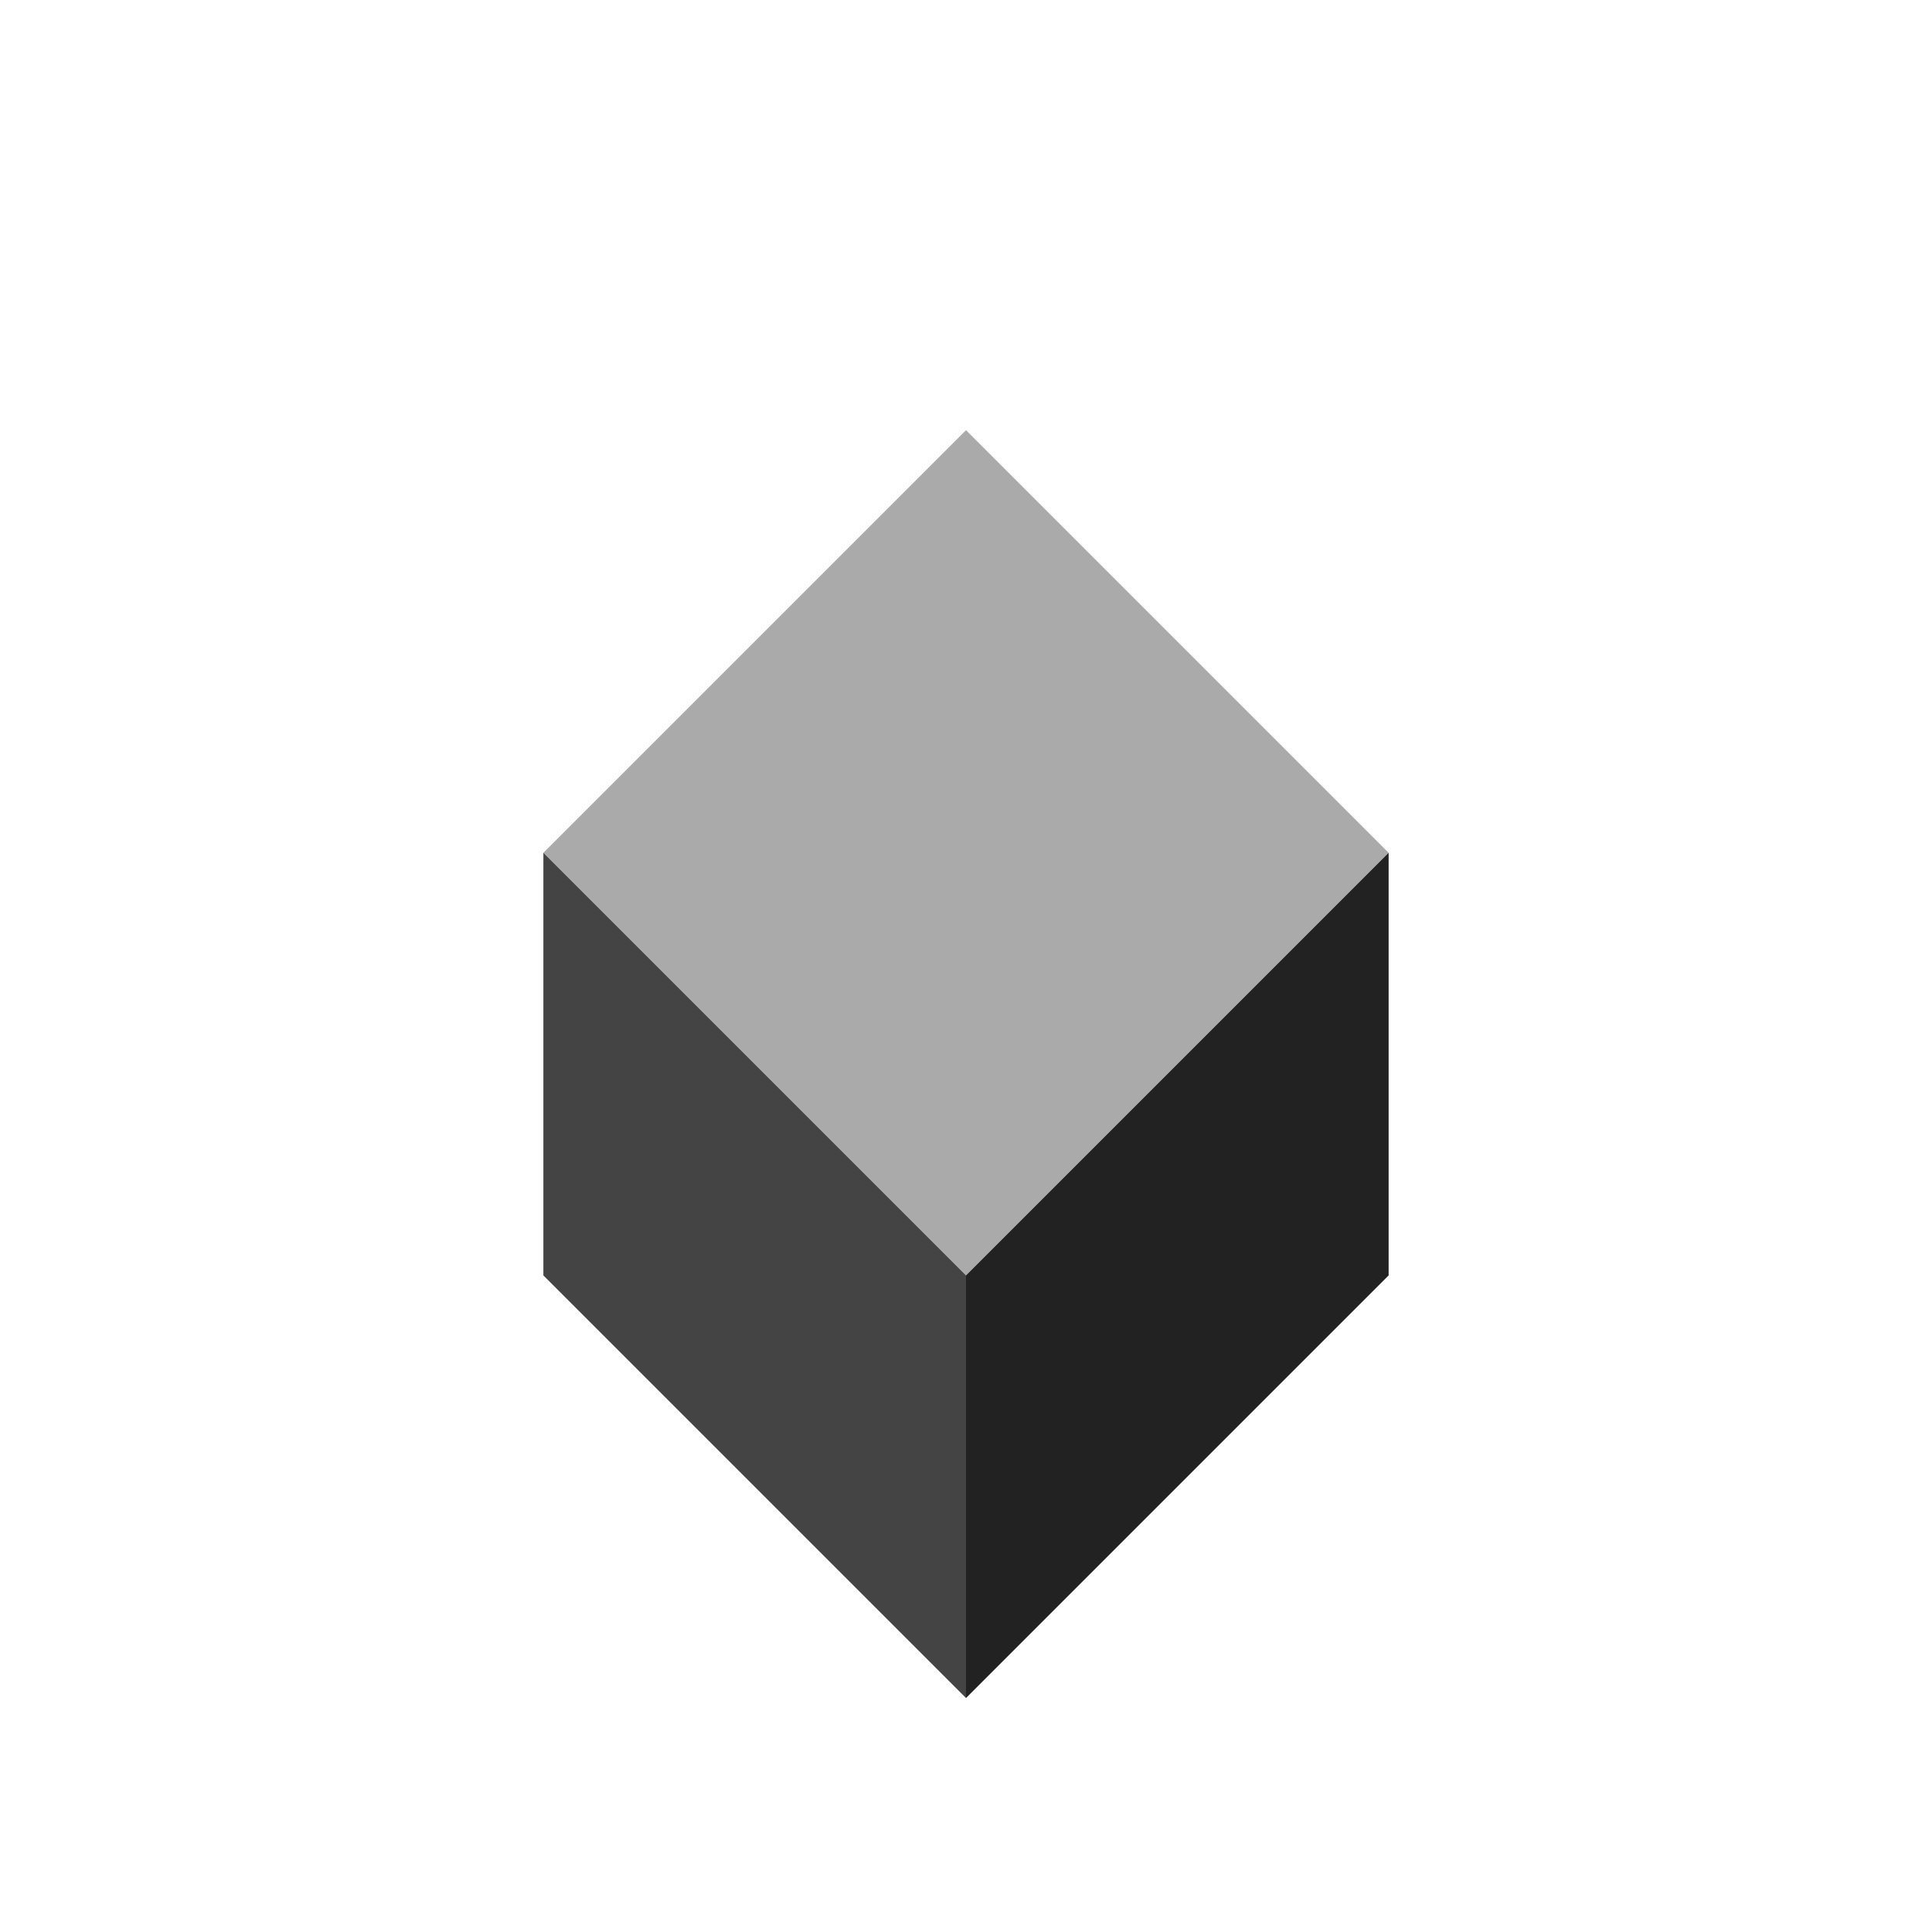 <svg xmlns="http://www.w3.org/2000/svg" viewBox="0 0 512 512" width="512" height="512">
  <style>
    .regular{fill:#222222;} .dark-left{fill:#444444;} .dark-right{fill:#333333;} .light{fill:#aaaaaa;}
  </style>
  <path class="light"      d="M256 114  l112 112 -112 112 -112 -112z"/>
  <path class="regular"    d="M368 226 v112 l-112 112 v-112z"/>
  <path class="dark-left"  d="M256 338 v112 l-112 -112  v-112z"/>
</svg>
